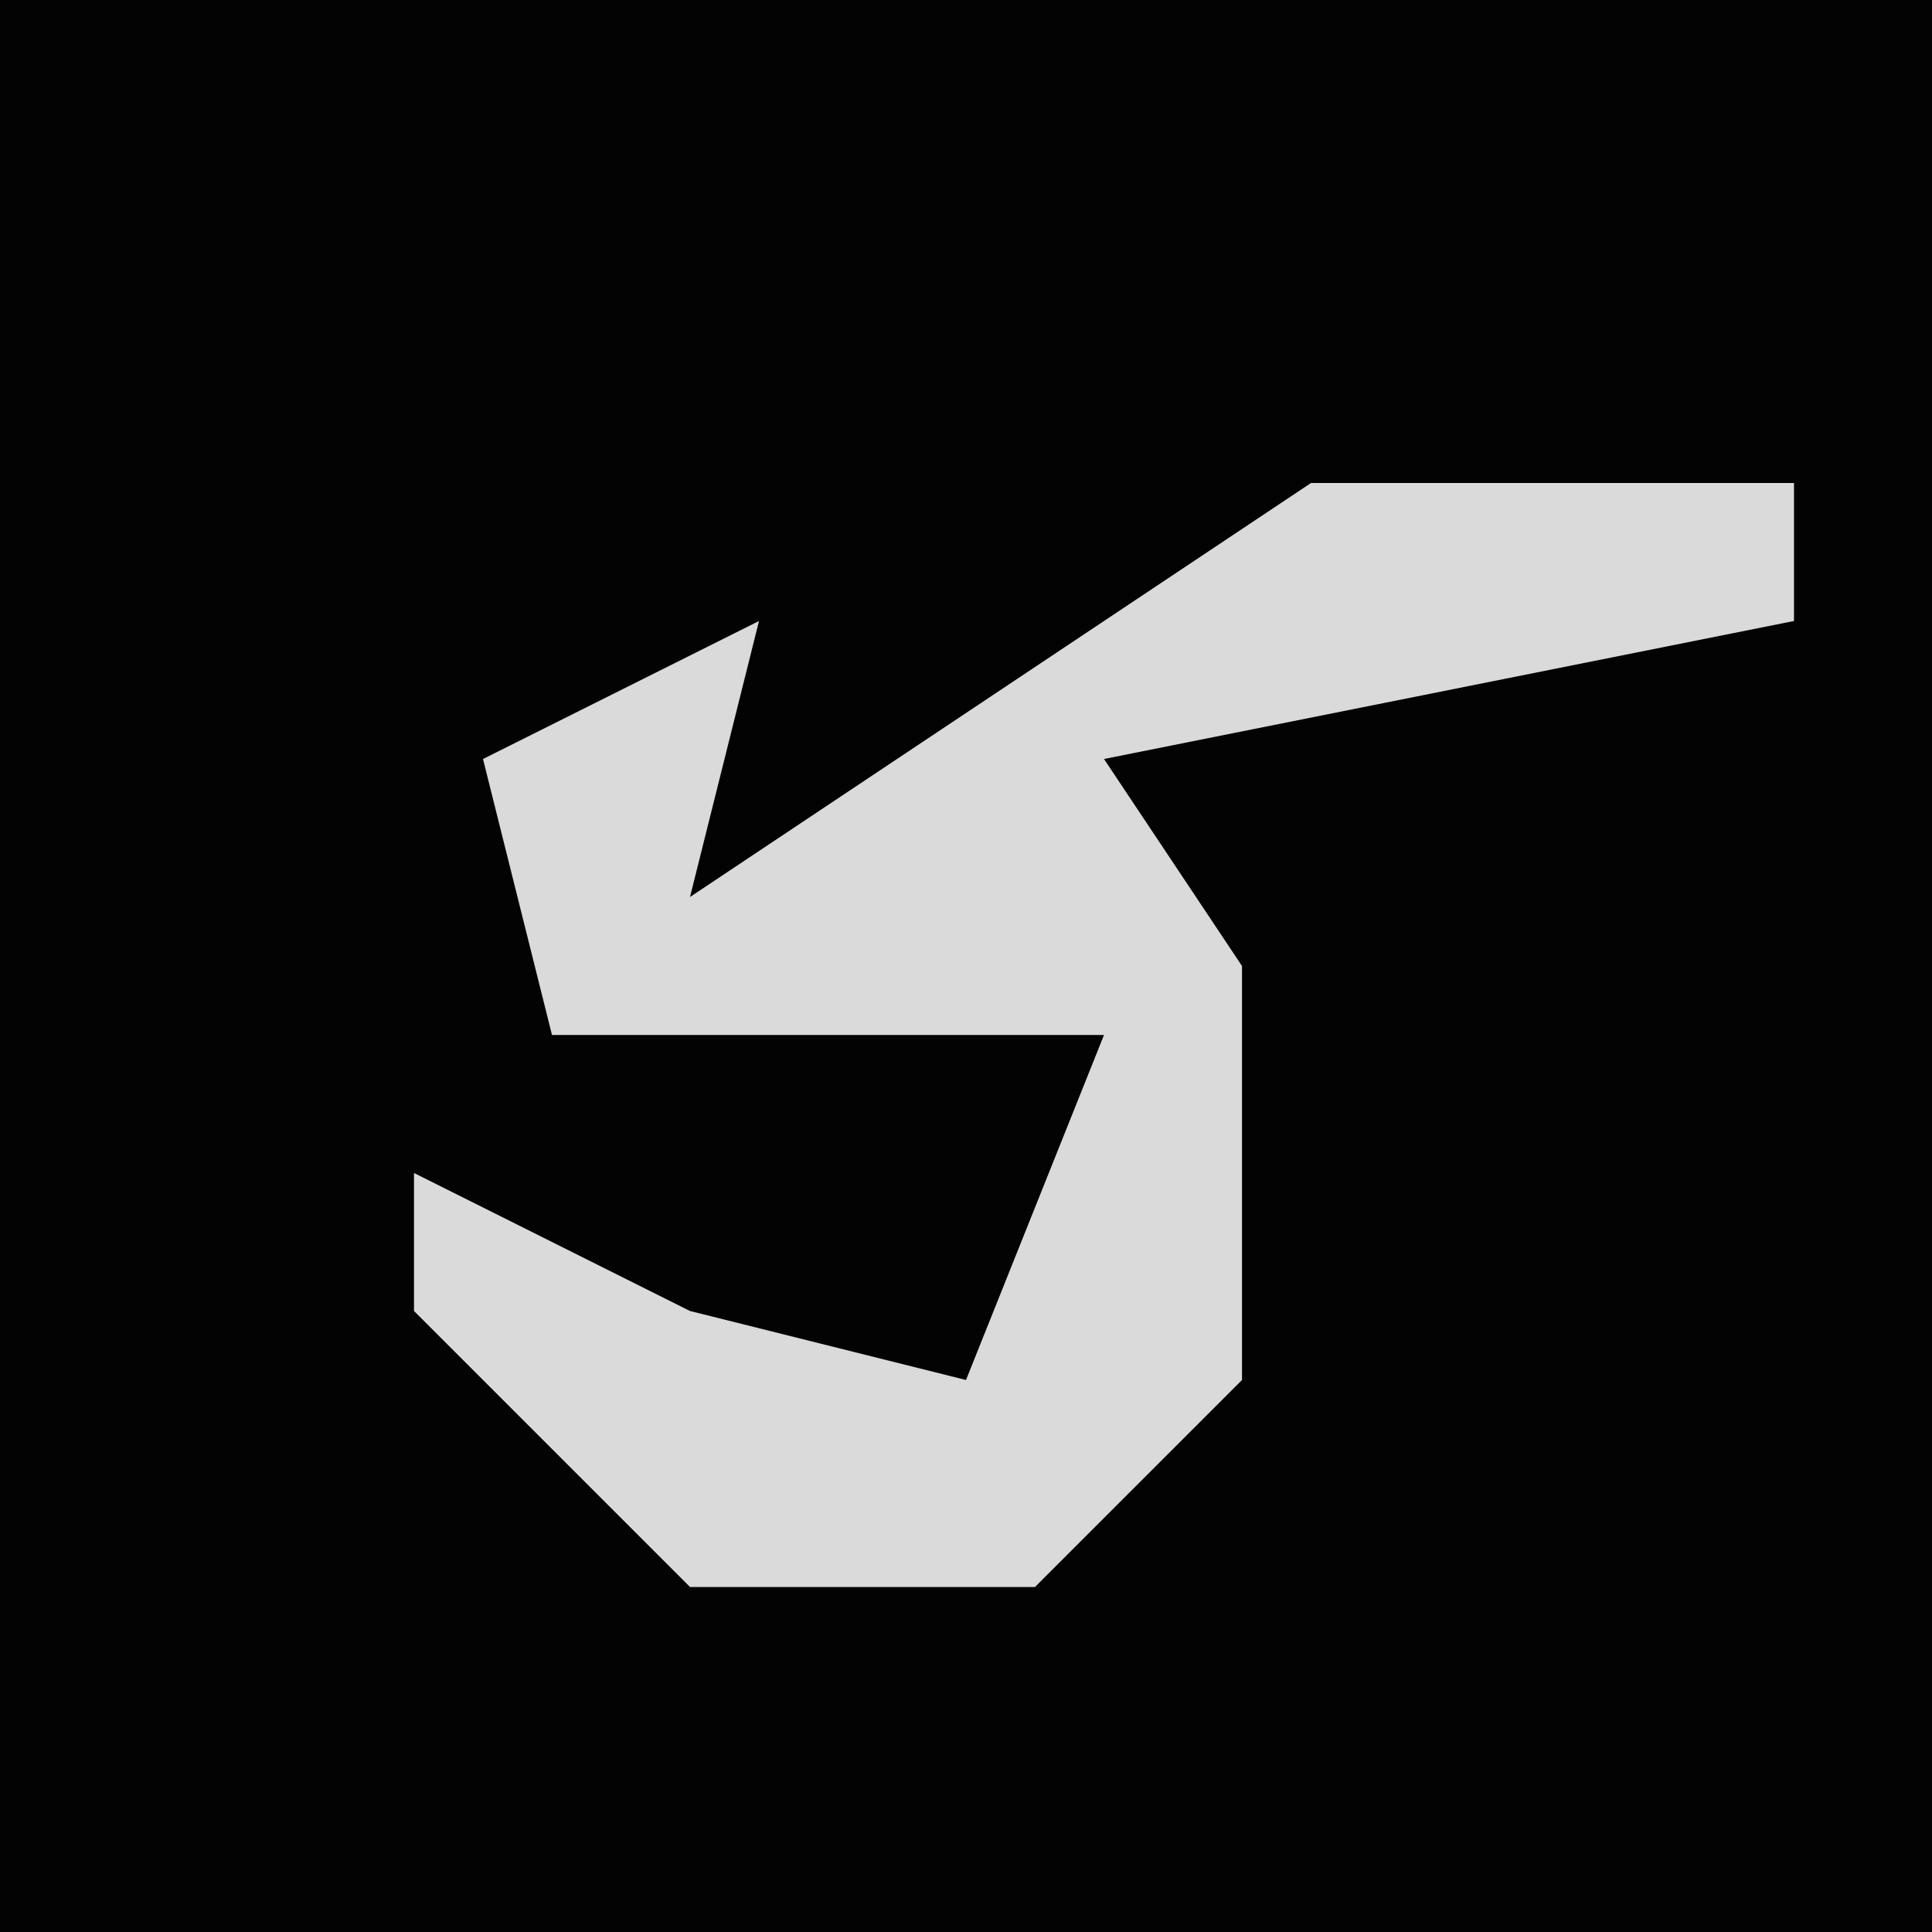 <?xml version="1.0" encoding="UTF-8"?>
<svg version="1.1" xmlns="http://www.w3.org/2000/svg" width="28" height="28">
<path d="M0,0 L28,0 L28,28 L0,28 Z " fill="#030303" transform="translate(0,0)"/>
<path d="M0,0 L7,0 L7,2 L-3,4 L-1,7 L-1,13 L-4,16 L-9,16 L-13,12 L-13,10 L-9,12 L-5,13 L-3,8 L-11,8 L-12,4 L-8,2 L-9,6 Z " fill="#DADADA" transform="translate(19,7)"/>
</svg>
